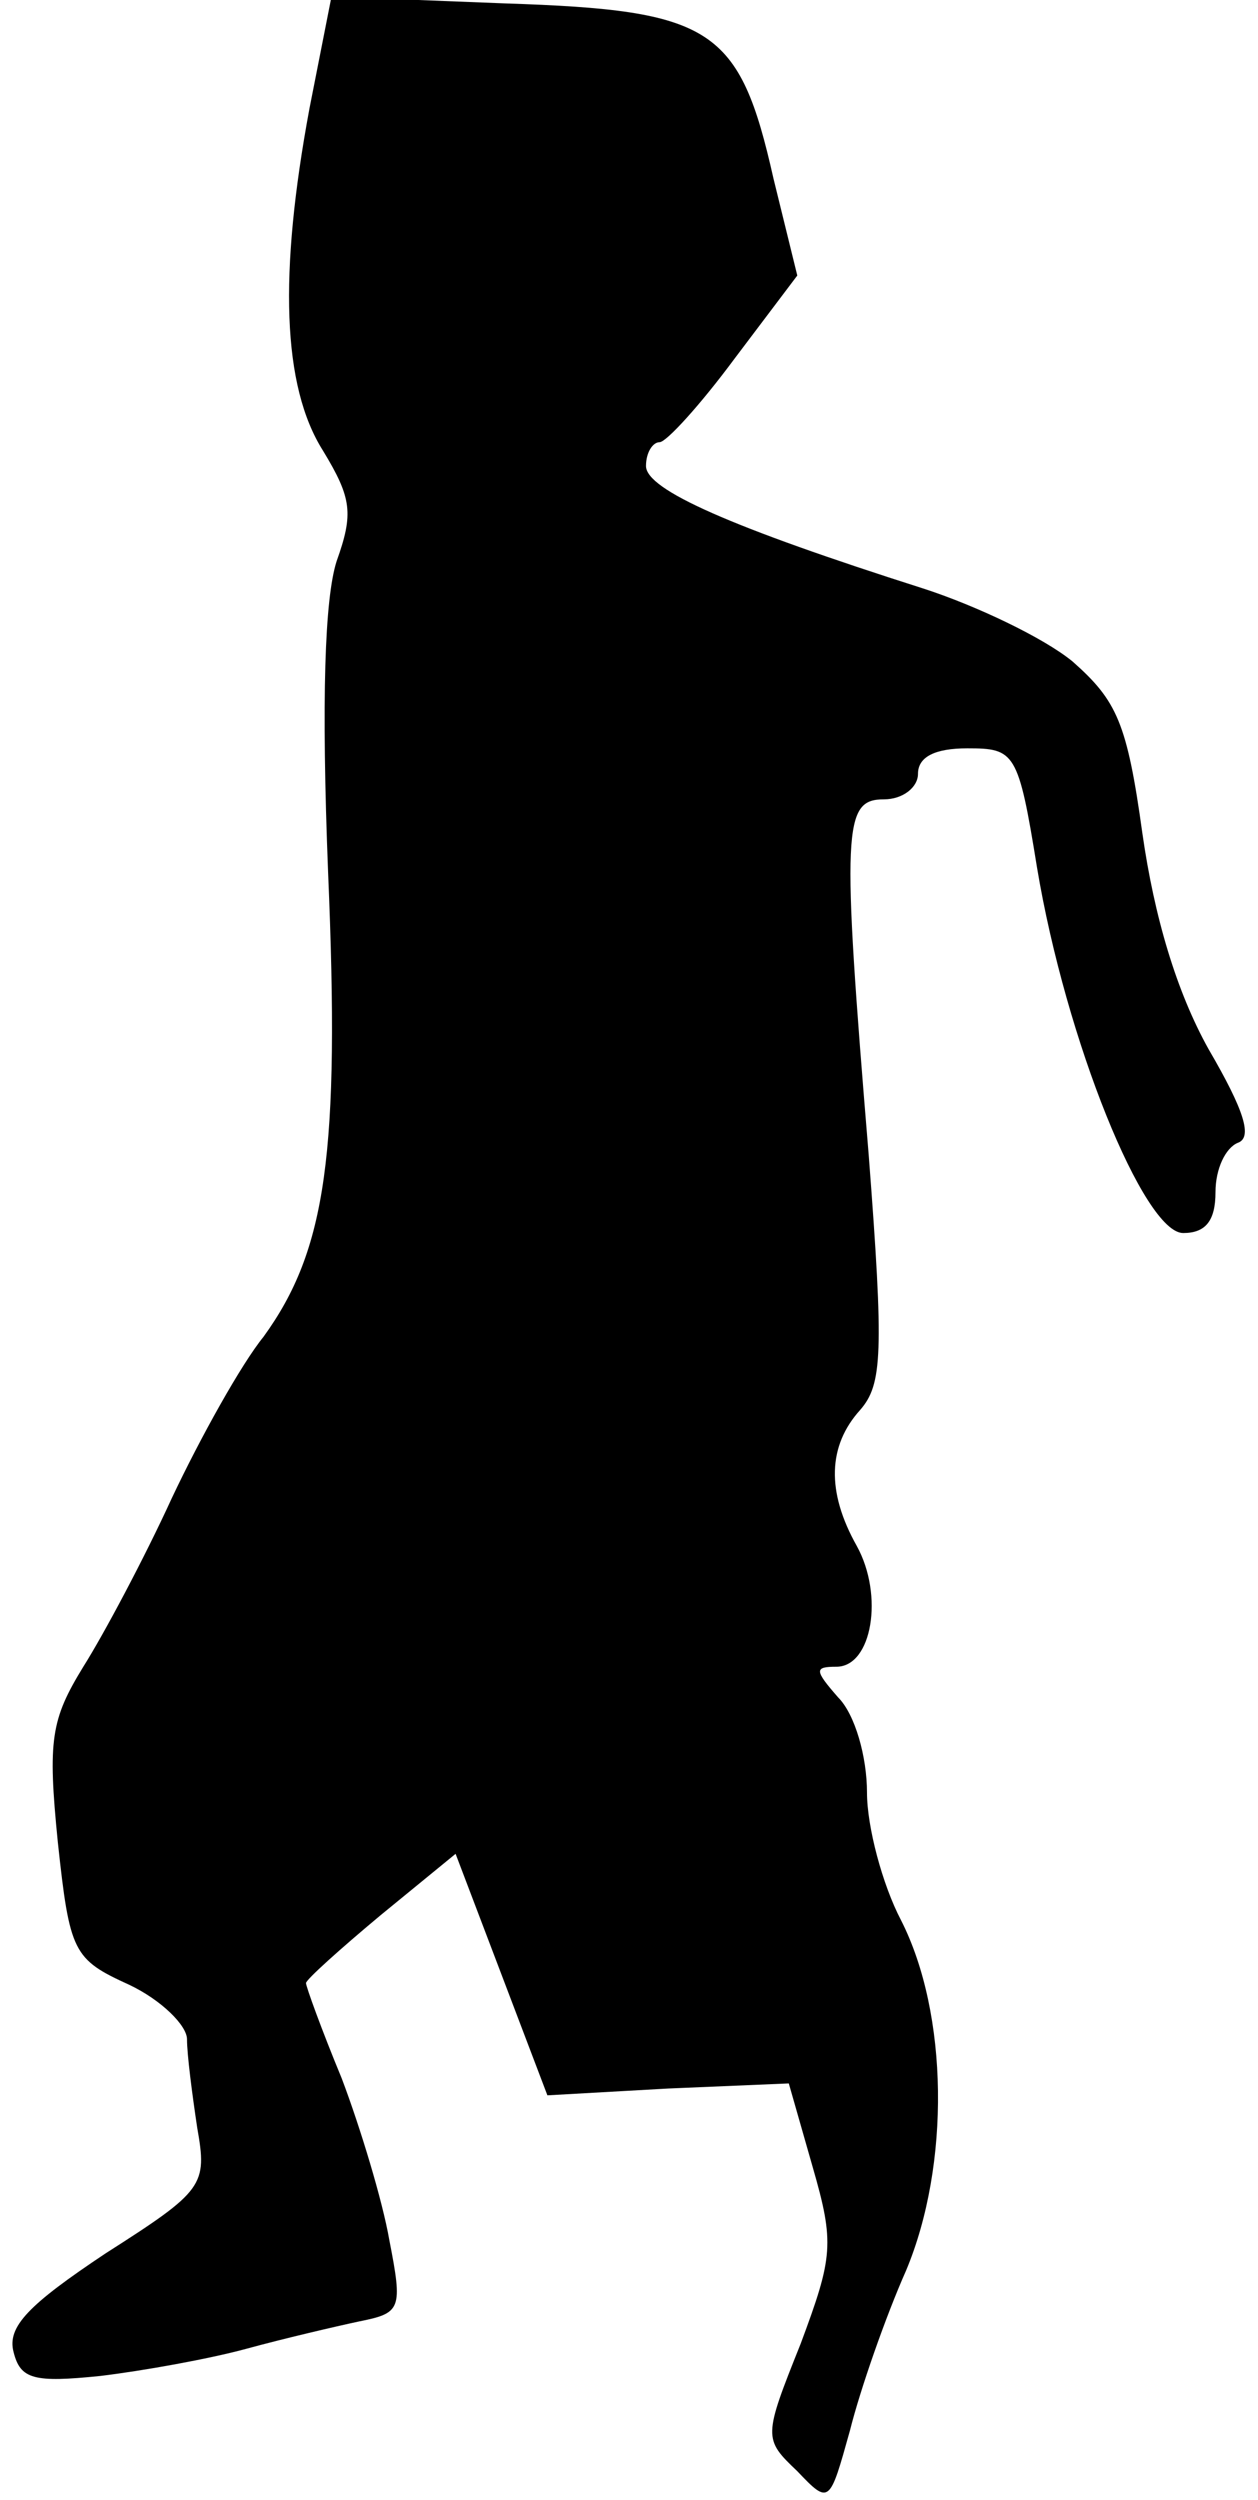 <?xml version="1.0" standalone="no"?>
<!DOCTYPE svg PUBLIC "-//W3C//DTD SVG 20010904//EN"
 "http://www.w3.org/TR/2001/REC-SVG-20010904/DTD/svg10.dtd">
<svg version="1.0" xmlns="http://www.w3.org/2000/svg"
 width="74pt" height="147pt" viewBox="0 0 74 147"
 preserveAspectRatio="xMidYMid meet">
<g transform="translate(0,147) scale(0.1,-0.1)"
fill="#000000" stroke="none">
<path fill="#000000" stroke="none" d="M182 1406 c-18 -97 -16 -163 8 -201 17
-28 18 -37 8 -65 -7 -22 -9 -81 -5 -183 7 -165 -1 -222 -38 -273 -13 -16 -37
-59 -54 -95 -16 -35 -40 -80 -52 -99 -19 -31 -21 -43 -15 -103 7 -65 9 -69 42
-84 19 -9 34 -24 34 -32 0 -9 3 -32 6 -52 6 -34 4 -37 -54 -74 -45 -30 -58
-43 -54 -58 4 -16 12 -18 51 -14 25 3 64 10 86 16 22 6 52 13 66 16 25 5 26 7
18 48 -4 23 -17 66 -28 95 -12 29 -21 54 -21 56 0 2 20 20 44 40 l44 36 27
-71 27 -71 71 4 71 3 14 -49 c13 -45 12 -53 -7 -104 -22 -55 -22 -56 -2 -75
19 -20 19 -19 31 24 6 24 21 67 33 94 26 62 25 151 -3 206 -11 21 -20 55 -20
75 0 21 -7 46 -17 56 -14 16 -14 18 -1 18 21 0 28 42 12 71 -18 32 -17 59 2
80 13 15 14 33 5 150 -16 193 -15 209 9 209 11 0 20 7 20 15 0 10 10 15 29 15
28 0 30 -2 41 -70 17 -102 63 -215 86 -215 13 0 19 7 19 24 0 14 6 26 13 29 9
3 4 19 -17 55 -19 34 -32 78 -39 127 -9 65 -15 78 -41 101 -17 14 -57 33 -88
43 -113 36 -163 58 -163 72 0 8 4 14 8 14 4 0 24 22 44 49 l37 49 -14 57 c-20
89 -36 99 -158 103 l-102 4 -13 -66z"/>
</g>
</svg>
